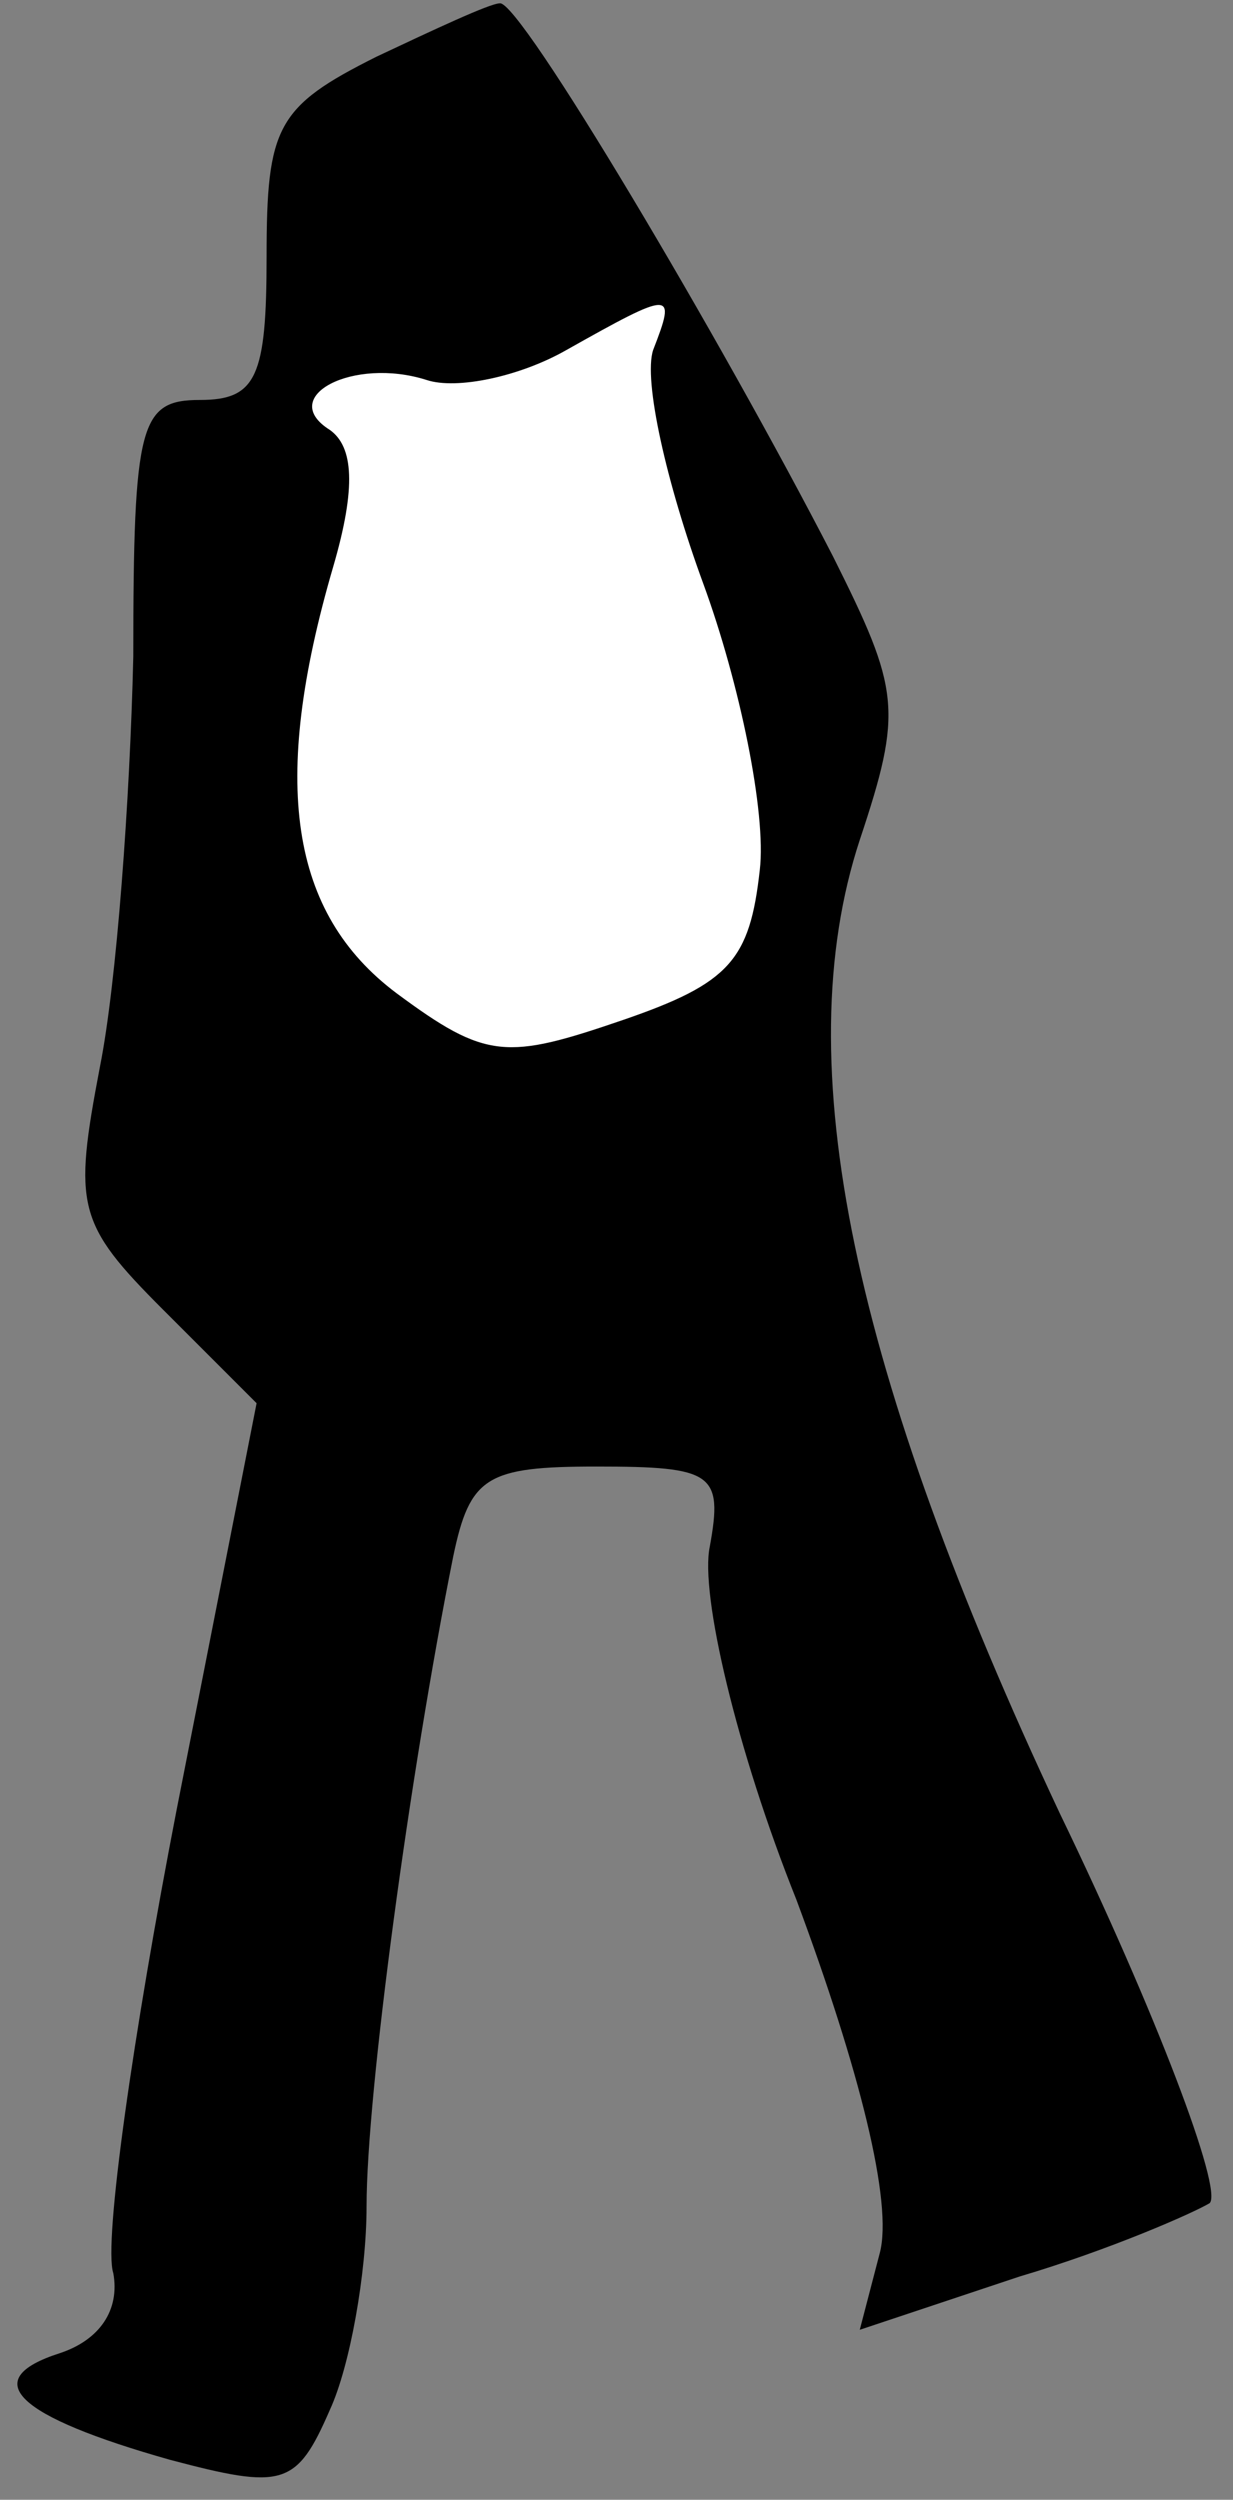 <?xml version="1.0" standalone="no"?>
<!DOCTYPE svg PUBLIC "-//W3C//DTD SVG 20010904//EN"
 "http://www.w3.org/TR/2001/REC-SVG-20010904/DTD/svg10.dtd">
<svg version="1.0" xmlns="http://www.w3.org/2000/svg"
 width="37pt" height="75pt" viewBox="0 0 37 75"
 preserveAspectRatio="xMidYMid meet">
<rect x="0" y="0" width="37" height="75" fill="#808080" stroke="none"/>
<g transform="translate(0,75) scale(0.1,-0.1)"
fill="#000000" stroke="none">
<path fill="#000000" stroke="none" d="M113 733 c-30 -15 -33 -21 -33 -60 0
-36 -3 -43 -20 -43 -18 0 -20 -7 -20 -77 -1 -43 -5 -98 -10 -123 -8 -42 -7
-47 19 -73 l28 -28 -24 -122 c-13 -67 -22 -130 -19 -139 2 -11 -4 -20 -16 -24
-25 -8 -13 -19 33 -32 34 -9 38 -8 48 15 6 13 11 41 11 61 0 34 13 130 26 195
5 24 10 27 43 27 35 0 38 -2 34 -24 -3 -14 8 -61 26 -106 19 -51 29 -91 25
-106 l-6 -23 48 16 c27 8 52 19 57 22 4 4 -16 57 -45 117 -62 132 -82 225 -60
292 13 39 12 45 -8 85 -34 66 -94 167 -100 166 -3 0 -20 -8 -37 -16z"/>
<path fill="#ffffff" stroke="none" d="M196 645 c-3 -9 4 -40 15 -70 11 -30
19 -69 17 -86 -3 -27 -9 -34 -41 -45 -35 -12 -41 -12 -68 8 -32 24 -38 63 -19
128 7 24 6 36 -1 41 -16 10 7 22 29 15 9 -3 28 1 42 9 32 18 33 18 26 0z"/>
</g>
</svg>
